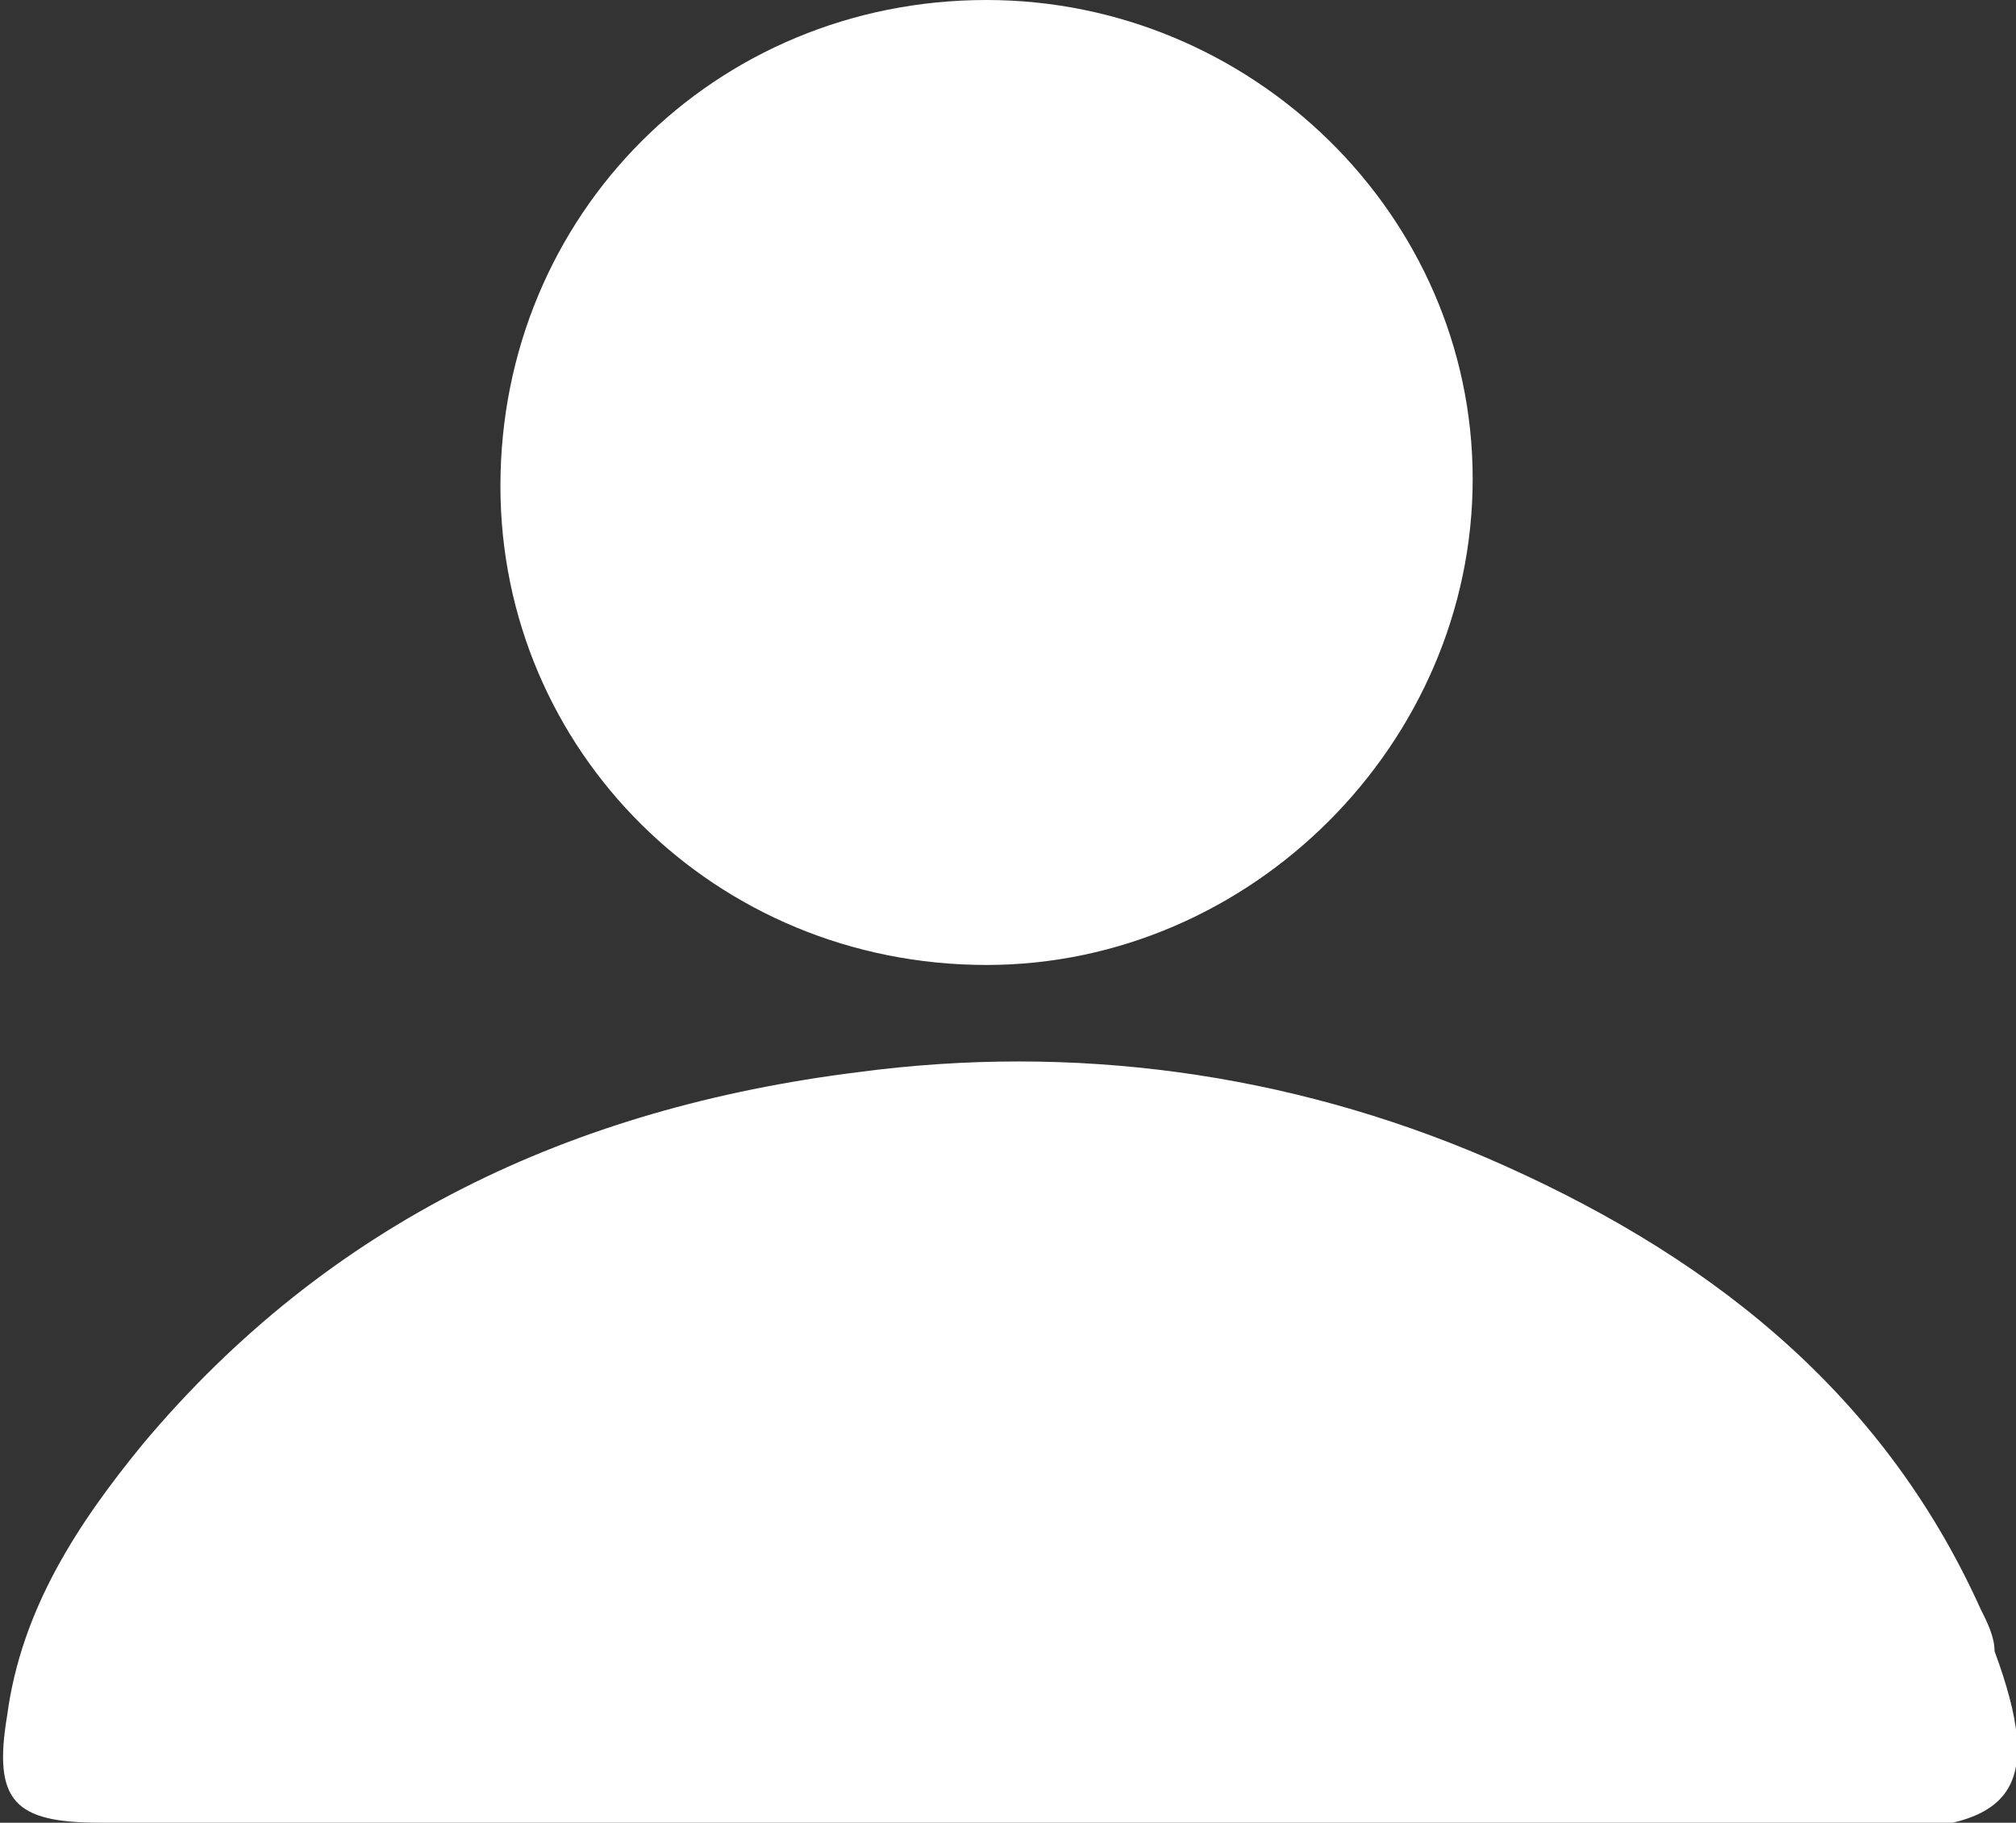 <?xml version="1.0" encoding="utf-8"?>
<!-- Generator: Adobe Illustrator 18.0.0, SVG Export Plug-In . SVG Version: 6.00 Build 0)  -->
<!DOCTYPE svg PUBLIC "-//W3C//DTD SVG 1.1//EN" "http://www.w3.org/Graphics/SVG/1.1/DTD/svg11.dtd">
<svg version="1.1" id="Layer_1" xmlns="http://www.w3.org/2000/svg" xmlns:xlink="http://www.w3.org/1999/xlink" x="0px" y="0px"
	 viewBox="0 0 28.2 25.5" enable-background="new 0 0 28.2 25.5" xml:space="preserve">
<rect x="0" y="0" width="28.2" height="25.5" fill="#333333" stroke="none"/>
<g id="Profile_Icon">
	<path fill="#FFFFFF" d="M14.1,25.5c-4.2,0-8.5,0-12.7,0c-1.2,0-1.5-0.3-1.3-1.5c0.2-1.5,1-2.7,1.9-3.8c2.6-3.1,6-4.7,10-5.2
		c3-0.4,6,0,8.8,1.2c3,1.3,5.5,3.2,6.9,6.3c0.1,0.2,0.2,0.4,0.2,0.6c0.7,1.9,0.3,2.5-1.7,2.5C22.1,25.5,18.1,25.5,14.1,25.5z"/>
	<path fill="#FFFFFF" d="M13.8,13.5c-3.8,0-6.8-3-6.8-6.7C7,3,10,0,13.8,0c3.7,0,6.8,3,6.8,6.7C20.6,10.4,17.5,13.5,13.8,13.5z"/>
</g>
</svg>
